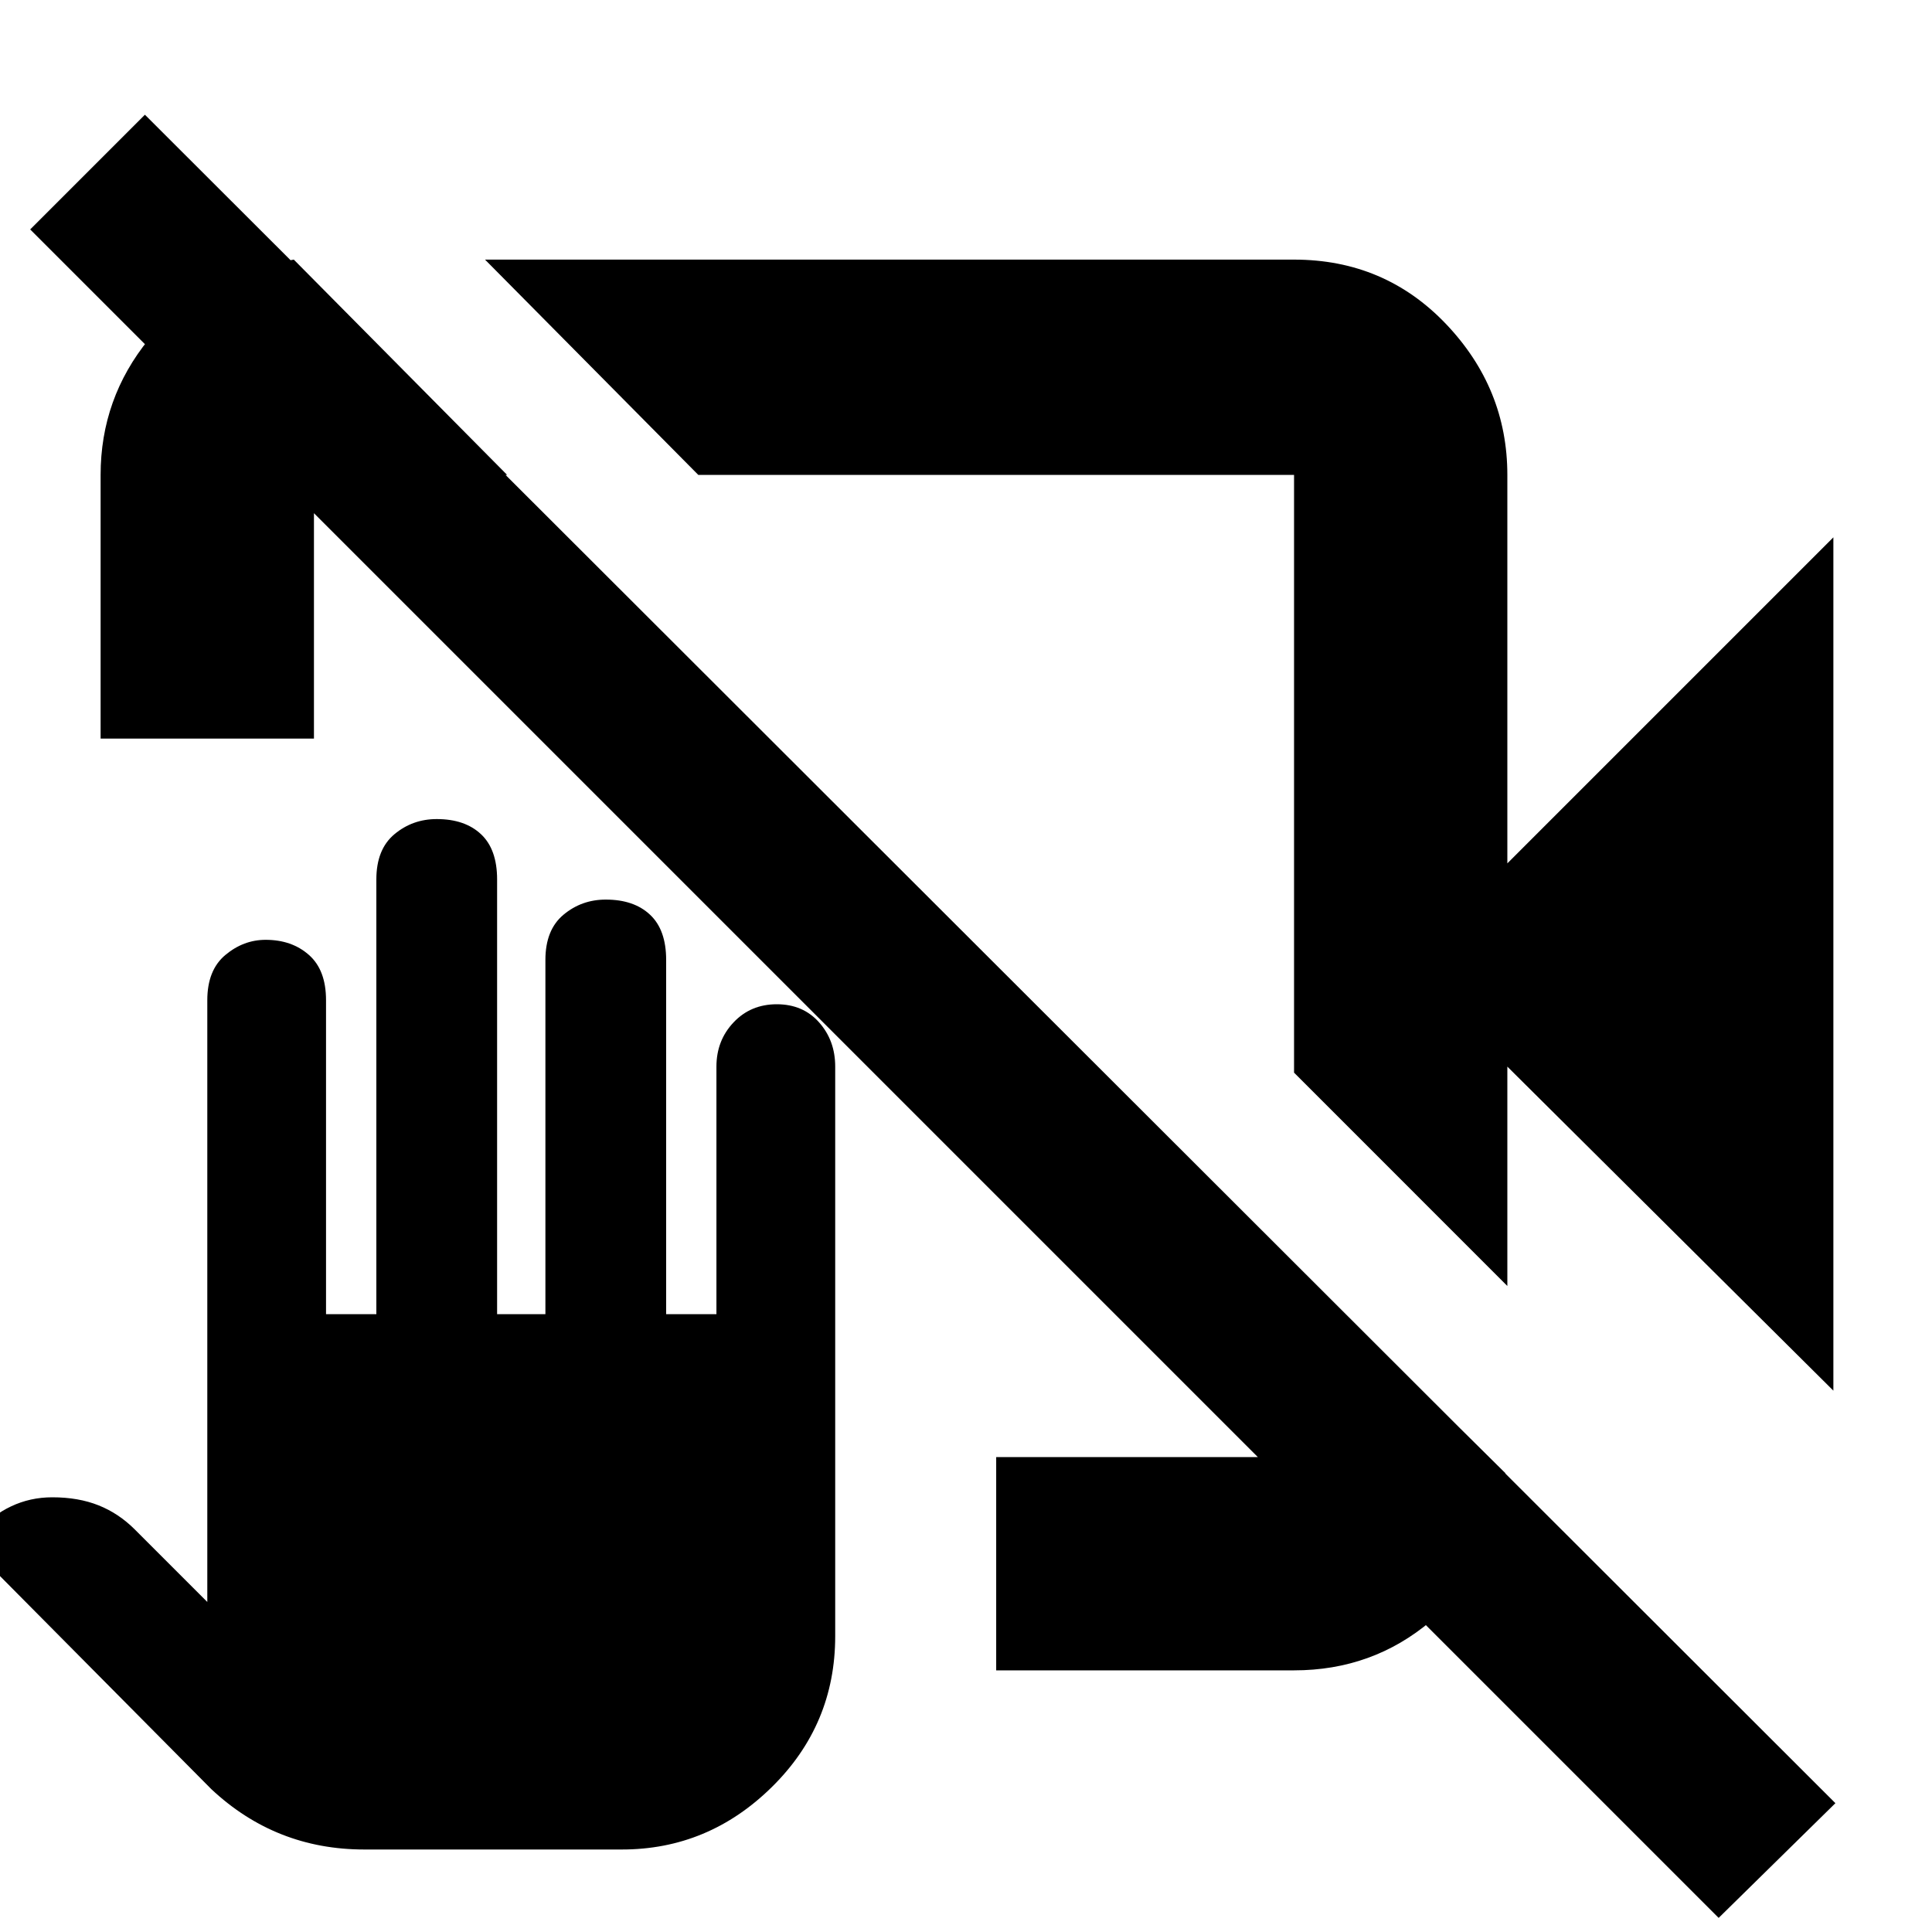 <svg xmlns="http://www.w3.org/2000/svg" height="40" width="40"><path d="m37.958 28.792-6.75-6.709v4.542l-4.416-4.417V9.833H14.458l-4.416-4.458h16.75q1.875 0 3.146 1.333 1.27 1.334 1.27 3.125v8.042l6.75-6.75ZM6.083 5.375 10.5 9.833h-4v5.459H2.083V9.833q0-1.583 1-2.812 1-1.229 2.542-1.563Zm14.542 29.208v-4.416h6.167v-4l4.375 4.333v.542q-.334 1.5-1.542 2.52-1.208 1.021-2.833 1.021Zm14.958 5.125L.625 4.75 3 2.375l35 34.958ZM7.542 38.292q-.917 0-1.709-.313-.791-.312-1.458-.937l-5.083-5.125.333-.25q.208-.292.604-.479Q.625 31 1.083 31q.542 0 .959.167.416.166.75.5l1.5 1.5V20.708q0-.625.375-.937.375-.313.833-.313.542 0 .896.313.354.312.354.937v6.5h1.042v-9q0-.625.375-.937.375-.313.875-.313.583 0 .916.313.334.312.334.937v9h1v-7.333q0-.625.375-.937.375-.313.875-.313.583 0 .916.313.334.312.334.937v7.333h1.041v-5.125q0-.541.355-.916.354-.375.895-.375.542 0 .875.375.334.375.334.916v11.792q0 1.833-1.313 3.125-1.312 1.292-3.104 1.292Zm10.791-20.709ZM20.667 16Z"/></svg>